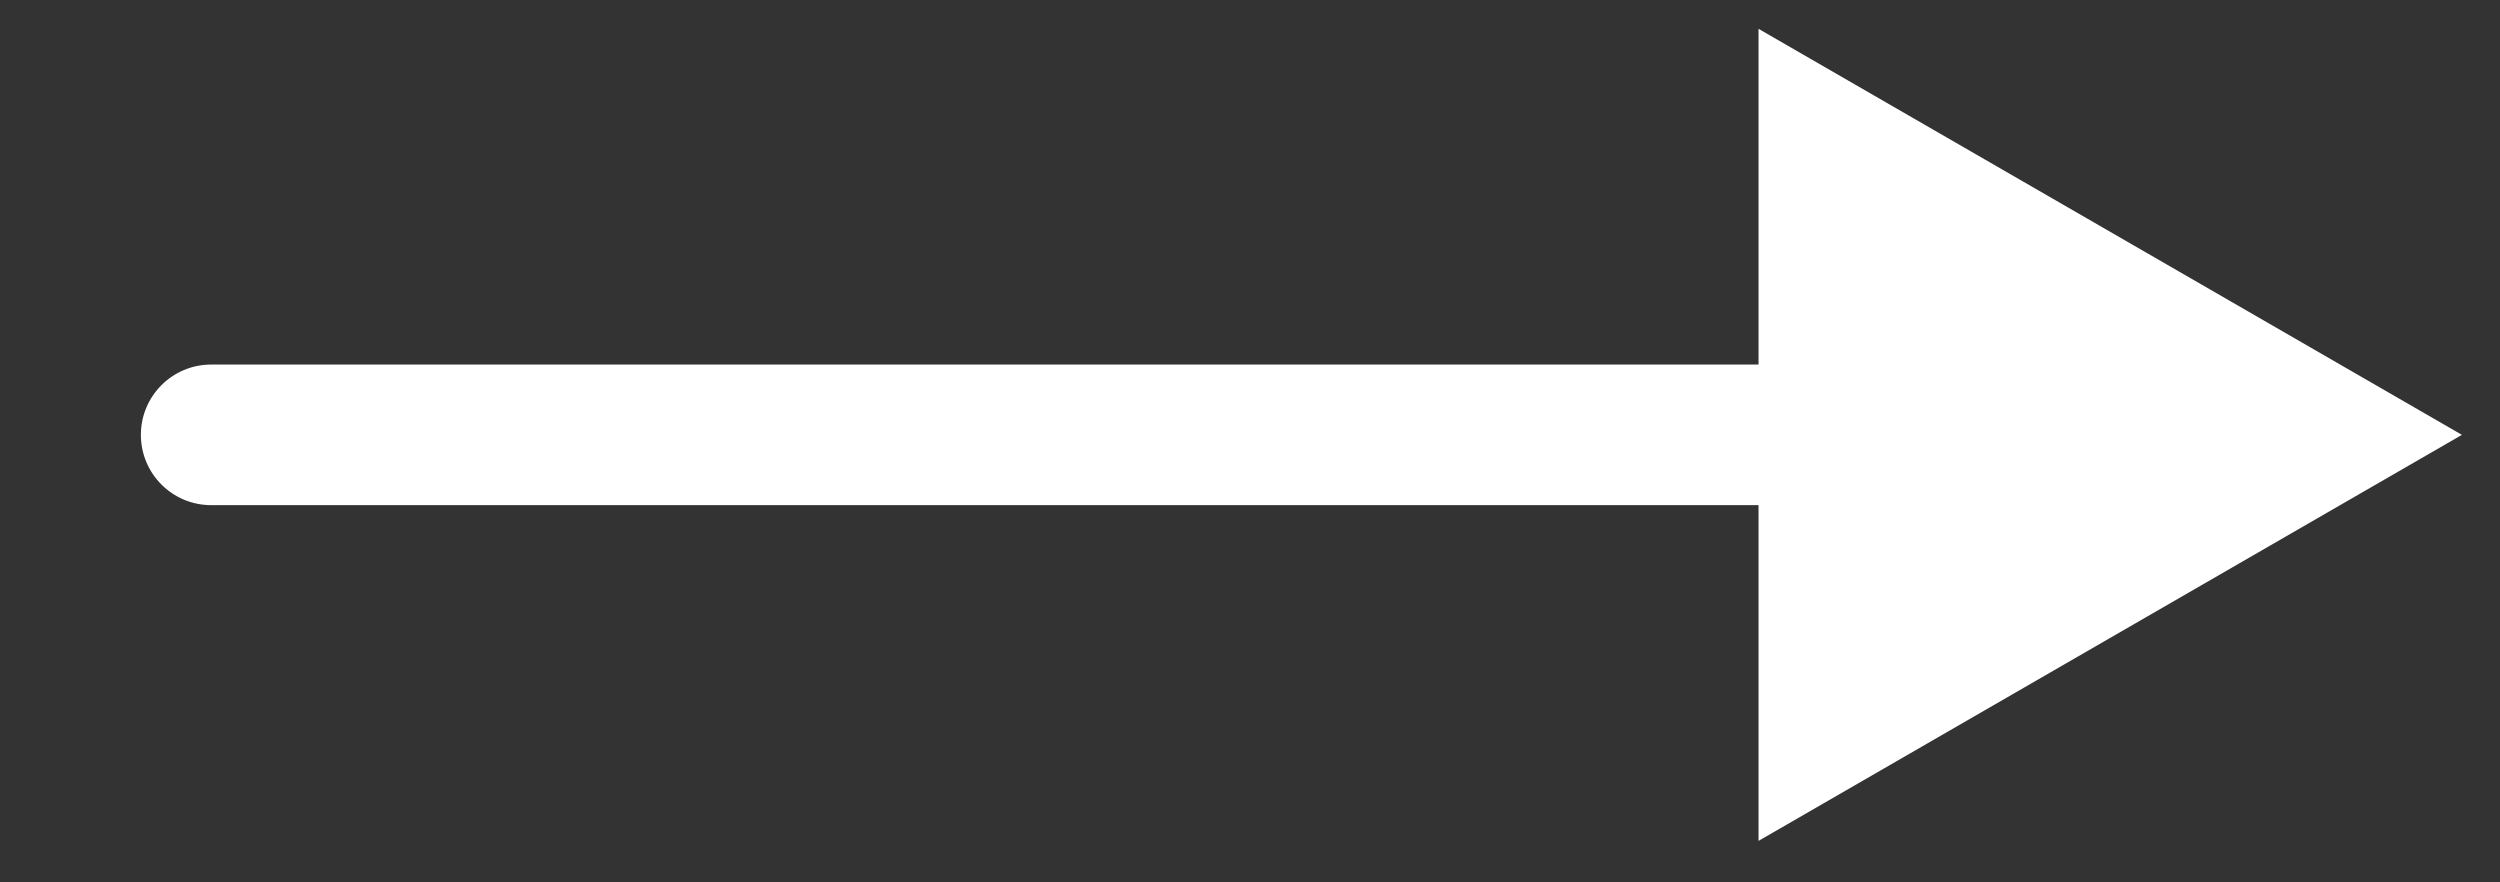 <svg width="17" height="6" viewBox="0 0 17 6" fill="none" xmlns="http://www.w3.org/2000/svg">
<rect x="0" y="0" width="17" height="6" fill="#333333" stroke="none"/>
<path d="M1.436 2.479C1.172 2.479 0.958 2.693 0.958 2.957C0.958 3.221 1.172 3.435 1.436 3.435L1.436 2.479ZM16.741 2.957L11.958 0.196V5.718L16.741 2.957ZM1.436 3.435L12.436 3.435V2.479L1.436 2.479L1.436 3.435Z" fill="white"/>
</svg>
